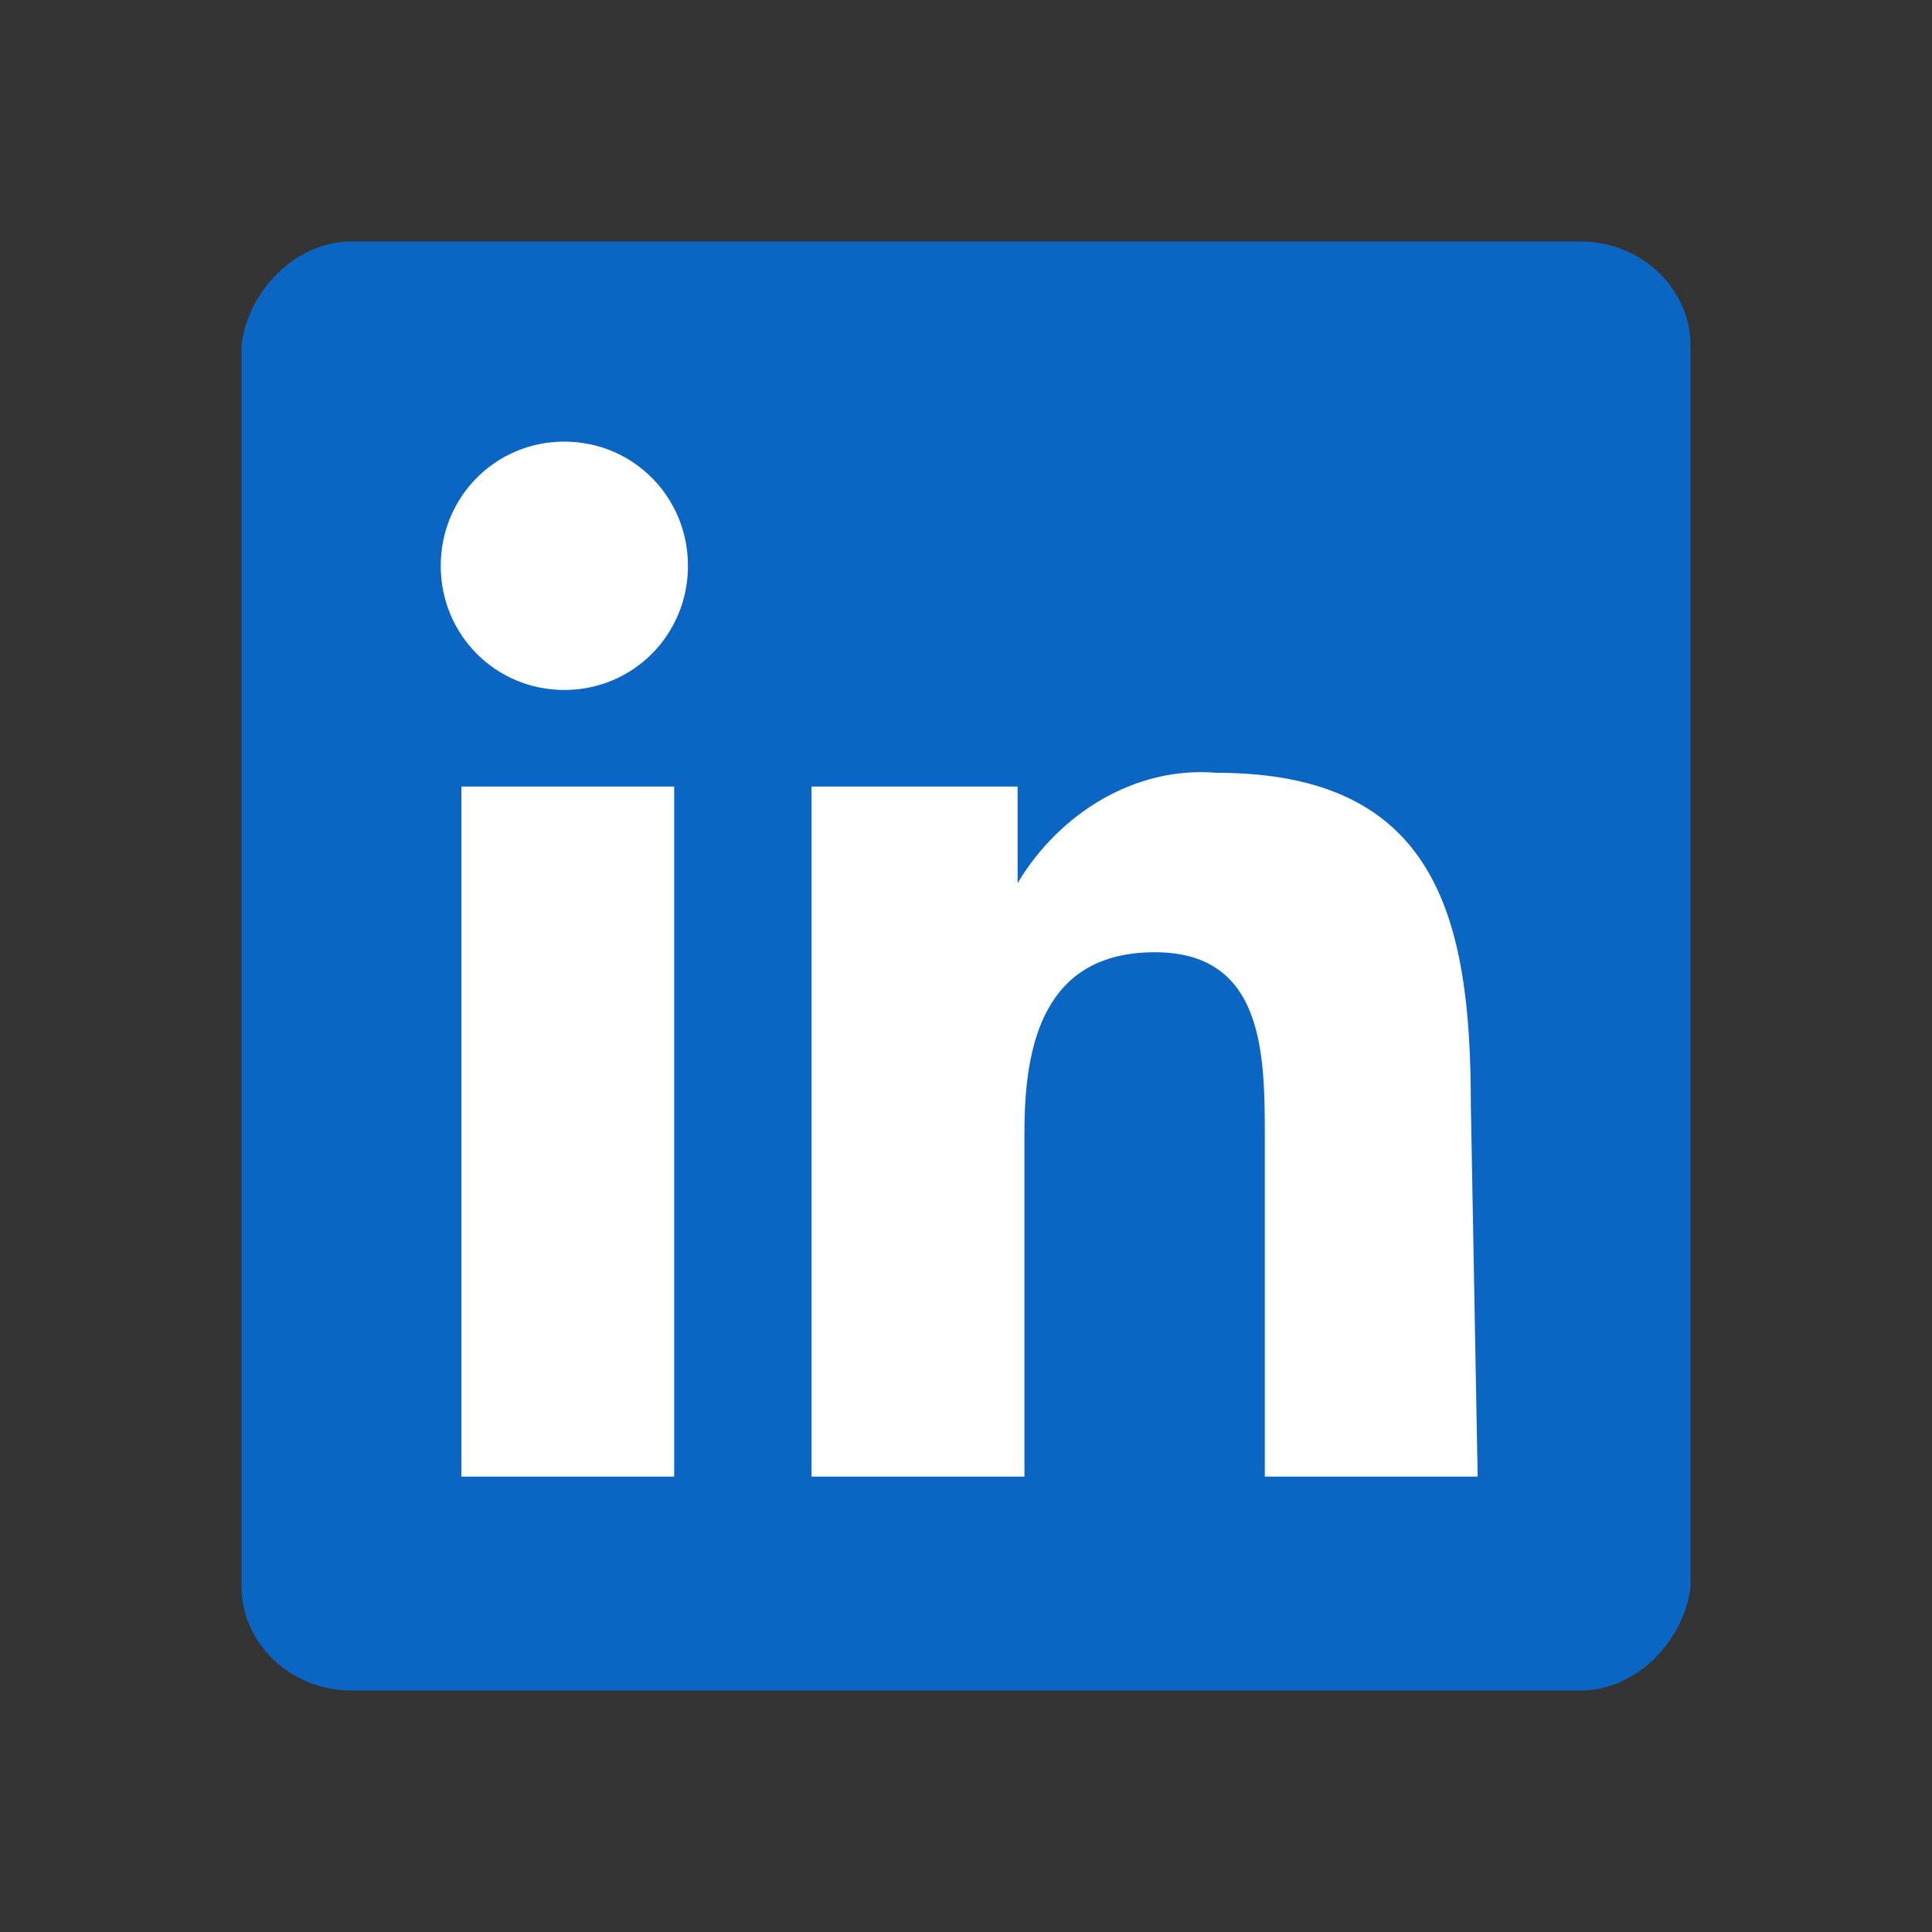 <svg width="24" height="24" viewBox="0 0 24 24" fill="none" xmlns="http://www.w3.org/2000/svg"><rect x="0" y="0" width="24" height="24" fill="#333333" stroke="none"/><path d="M19.635 3H4.365C3.682 3 3.085 3.6 3 4.286V19.714C3 20.4 3.597 21 4.365 21H19.635C20.318 21 20.915 20.4 21 19.714V4.286C21 3.6 20.403 3 19.635 3Z" fill="#0A66C2"/><path d="M5.731 18.343H8.375V9.771H5.731V18.343Z" fill="white"/><path d="M5.475 7.029C5.475 7.886 6.157 8.571 7.01 8.571C7.863 8.571 8.546 7.886 8.546 7.029C8.546 6.171 7.863 5.486 7.01 5.486C6.157 5.486 5.475 6.171 5.475 7.029Z" fill="white"/><path d="M15.712 18.343H18.356L18.271 13.714C18.271 11.4 17.845 9.6 15.115 9.6C14.091 9.514 13.152 10.114 12.641 10.971V9.771H10.081V18.343H12.726V14.057C12.726 12.943 12.982 11.829 14.347 11.829C15.712 11.829 15.712 13.114 15.712 14.143V18.343Z" fill="white"/></svg>